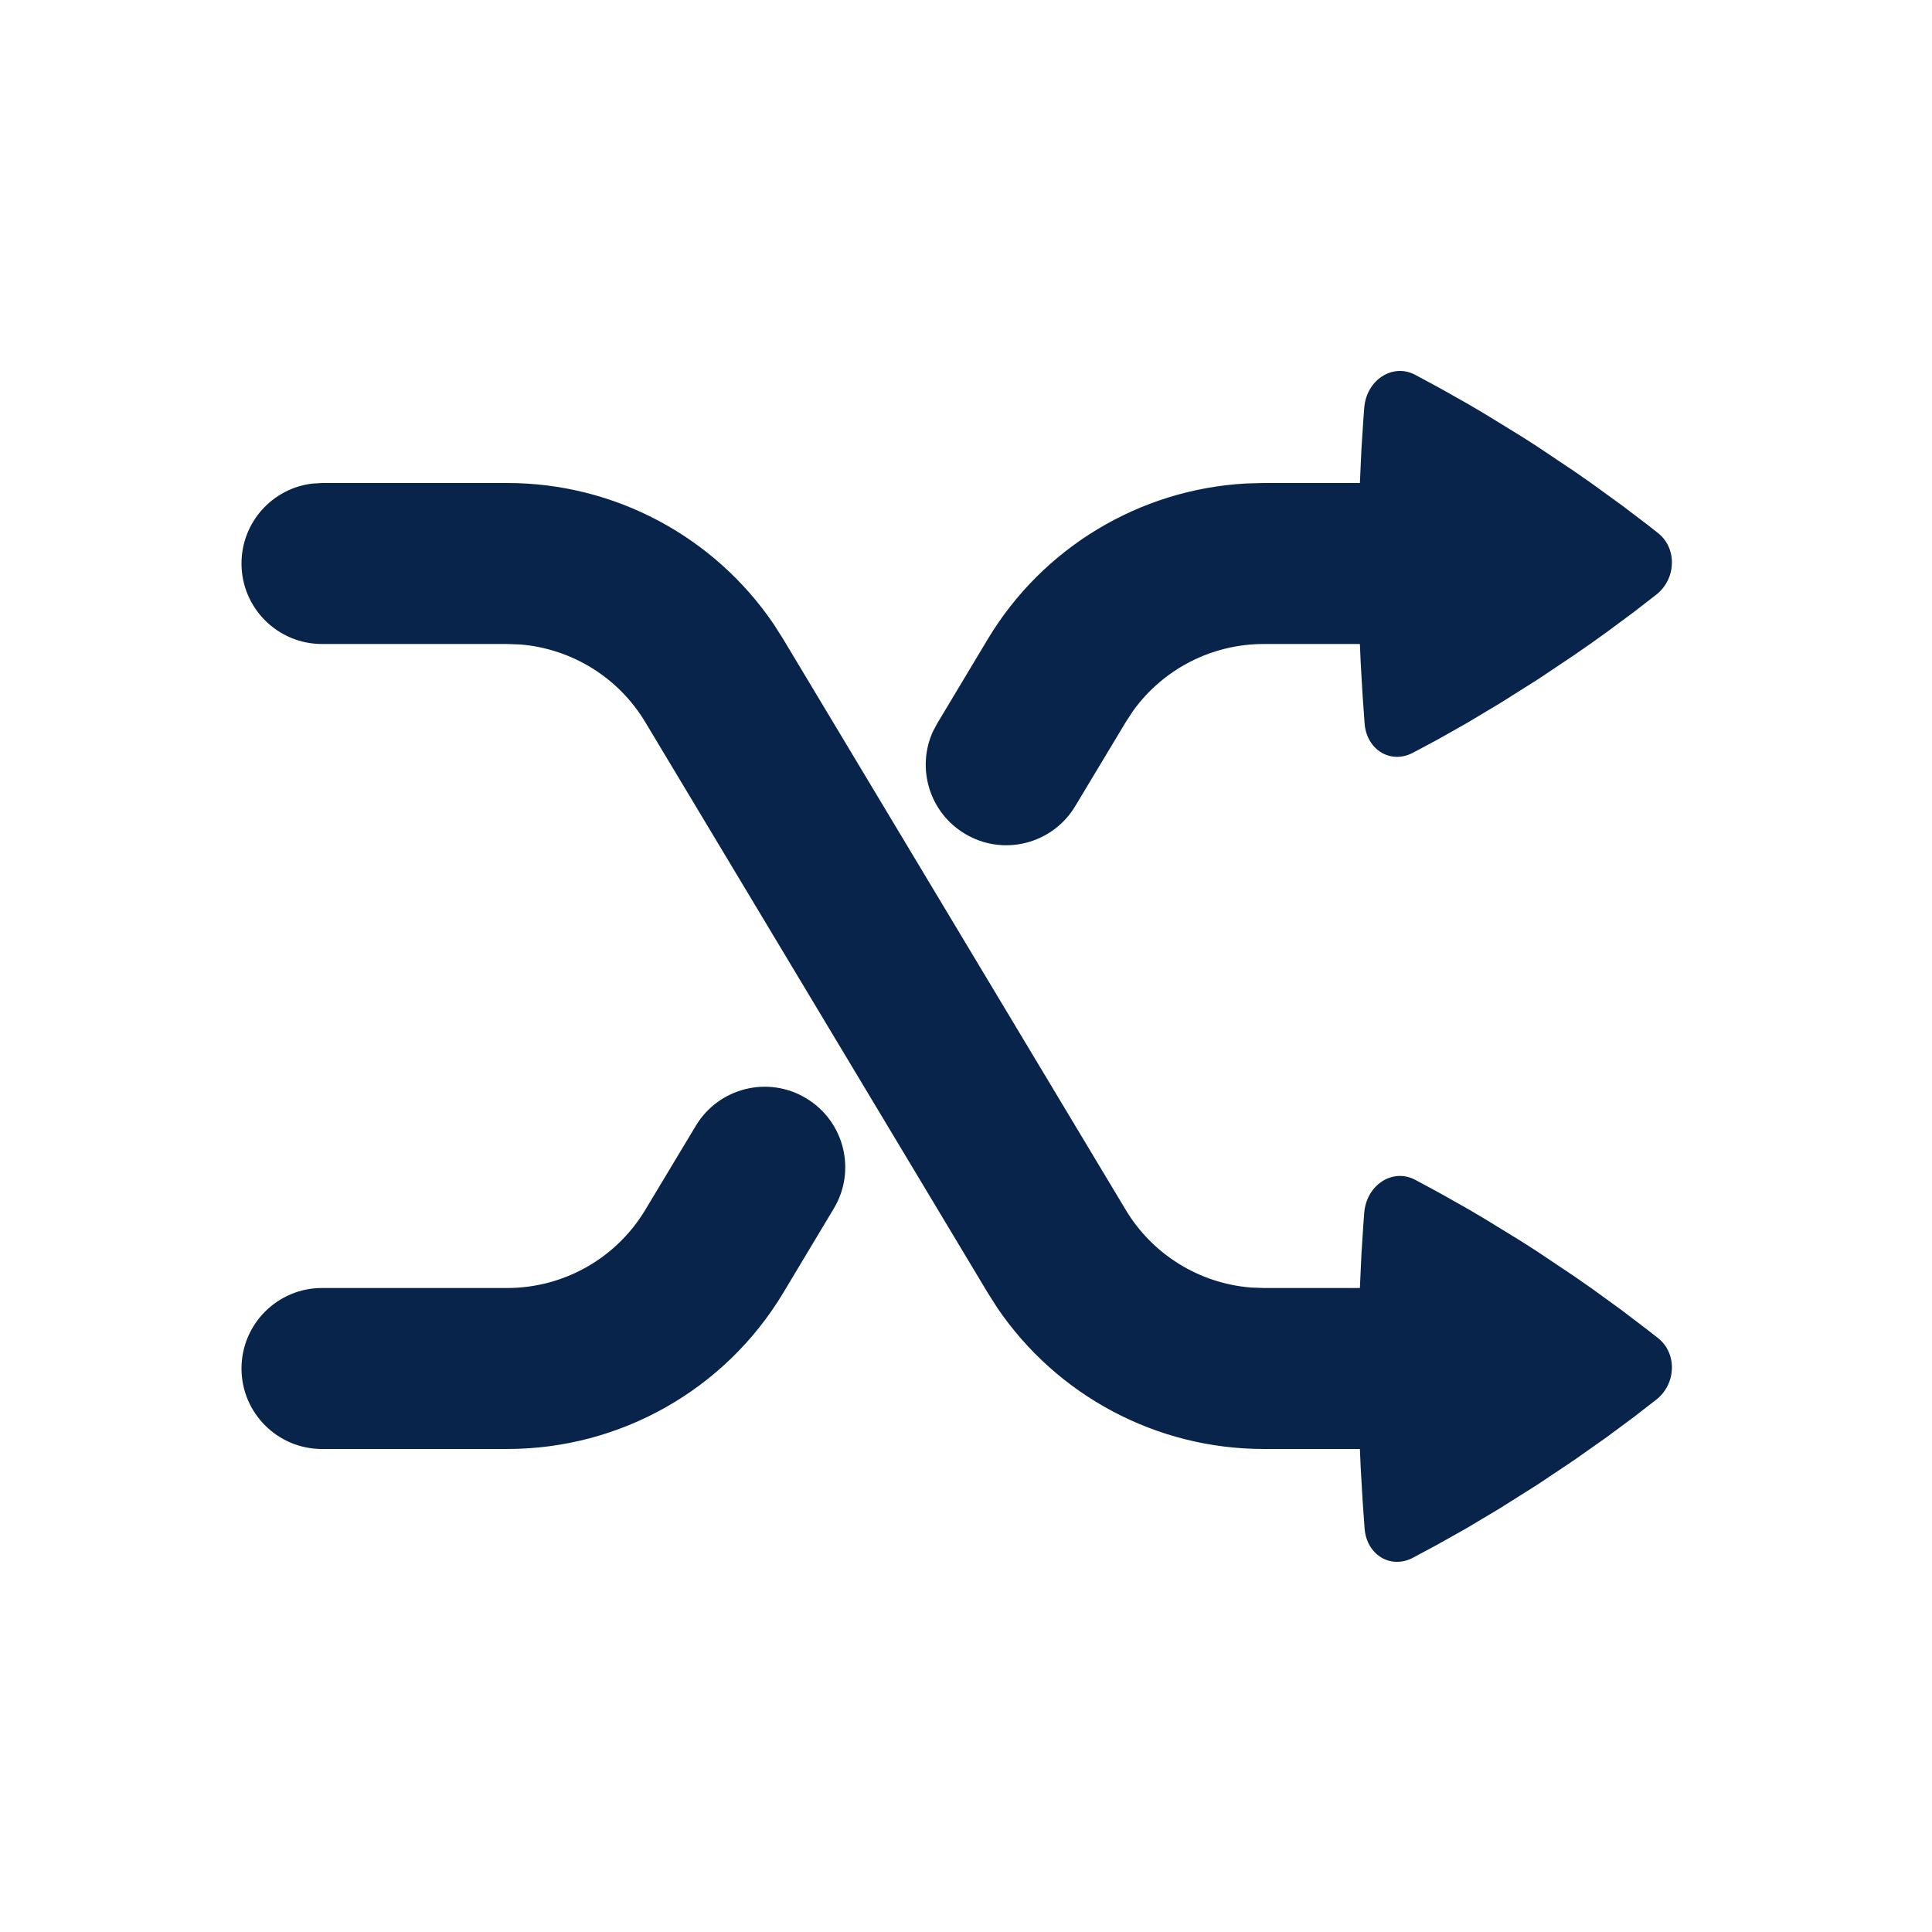 <?xml version="1.0" encoding="UTF-8"?>
<svg width="24px" height="24px" viewBox="0 0 24 24" version="1.1" xmlns="http://www.w3.org/2000/svg" xmlns:xlink="http://www.w3.org/1999/xlink">
    <title>shuffle_2_line</title>
    <g id="Icon" stroke="none" stroke-width="1" fill="none" fill-rule="evenodd">
        <g id="Media" transform="translate(-720, -192)" fill-rule="nonzero">
            <g id="shuffle_2_line" transform="translate(720, 192)">
                <path d="M24,0 L24,24 L0,24 L0,0 L24,0 Z M12.594,23.258 L12.582,23.259 L12.511,23.295 L12.492,23.299 L12.477,23.295 L12.406,23.259 C12.396,23.256 12.387,23.259 12.382,23.265 L12.378,23.276 L12.361,23.703 L12.366,23.724 L12.377,23.736 L12.48,23.81 L12.495,23.814 L12.507,23.81 L12.611,23.736 L12.623,23.72 L12.627,23.703 L12.61,23.276 C12.608,23.266 12.601,23.259 12.594,23.258 Z M12.858,23.145 L12.845,23.147 L12.66,23.24 L12.65,23.25 L12.647,23.261 L12.665,23.691 L12.67,23.703 L12.678,23.71 L12.879,23.803 C12.891,23.807 12.902,23.803 12.908,23.795 L12.912,23.781 L12.878,23.166 C12.875,23.155 12.867,23.147 12.858,23.145 Z M12.143,23.147 C12.133,23.142 12.122,23.145 12.116,23.153 L12.11,23.166 L12.076,23.781 C12.075,23.793 12.083,23.802 12.093,23.805 L12.108,23.803 L12.309,23.71 L12.319,23.702 L12.322,23.691 L12.34,23.261 L12.337,23.248 L12.328,23.24 L12.143,23.147 Z" id="MingCute"></path>
                <path d="M6.301,6 C7.633,6 8.871,6.662 9.613,7.756 L9.731,7.942 L13.984,15.029 C14.317,15.585 14.898,15.942 15.537,15.994 L15.699,16 L16.893,16 L16.912,15.585 L16.912,15.585 L16.935,15.225 C16.939,15.169 16.943,15.116 16.947,15.066 C16.974,14.72 17.299,14.509 17.578,14.655 L17.884,14.82 L17.884,14.82 L18.244,15.023 C18.308,15.06 18.374,15.099 18.442,15.14 L18.871,15.403 C18.946,15.45 19.023,15.499 19.101,15.55 L19.564,15.86 C19.637,15.91 19.707,15.959 19.775,16.007 L20.151,16.28 L20.151,16.28 L20.466,16.52 C20.513,16.556 20.557,16.591 20.599,16.624 C20.835,16.812 20.824,17.19 20.576,17.386 L20.296,17.603 L20.296,17.603 L19.956,17.855 L19.956,17.855 L19.556,18.137 L19.556,18.137 L19.1,18.442 L19.1,18.442 L18.638,18.733 L18.638,18.733 L18.222,18.982 L18.222,18.982 L17.857,19.187 L17.857,19.187 L17.55,19.352 L17.55,19.352 C17.275,19.495 16.979,19.316 16.952,18.992 L16.927,18.645 L16.927,18.645 L16.903,18.23 L16.903,18.23 L16.893,18 L15.699,18 C14.367,18 13.129,17.338 12.387,16.244 L12.269,16.058 L8.016,8.971 C7.683,8.415 7.102,8.058 6.463,8.006 L6.301,8 L4,8 C3.448,8 3,7.552 3,7 C3,6.487 3.386,6.064 3.883,6.007 L4,6 L6.301,6 Z M10.014,13.643 C10.488,13.927 10.642,14.541 10.357,15.014 L9.731,16.058 C9.009,17.263 7.706,18 6.301,18 L4,18 C3.448,18 3,17.552 3,17 C3,16.448 3.448,16 4,16 L6.301,16 C7.004,16 7.655,15.631 8.016,15.029 L8.643,13.986 C8.927,13.512 9.541,13.358 10.014,13.643 Z M17.578,4.655 L17.884,4.82 L17.884,4.82 L18.244,5.023 C18.308,5.06 18.374,5.099 18.442,5.14 L18.871,5.403 C18.946,5.45 19.023,5.499 19.101,5.55 L19.564,5.86 C19.637,5.91 19.707,5.959 19.775,6.007 L20.151,6.28 L20.151,6.28 L20.466,6.519 C20.513,6.556 20.557,6.591 20.599,6.624 C20.835,6.812 20.824,7.19 20.576,7.386 L20.296,7.603 L20.296,7.603 L19.956,7.855 C19.832,7.945 19.699,8.039 19.556,8.137 L19.1,8.442 L19.1,8.442 L18.638,8.733 L18.638,8.733 L18.222,8.982 L18.222,8.982 L17.857,9.188 L17.857,9.188 L17.55,9.352 L17.55,9.352 C17.275,9.495 16.979,9.316 16.952,8.992 L16.927,8.645 L16.927,8.645 L16.903,8.23 L16.903,8.23 L16.893,8 L15.699,8 C15.05,8 14.445,8.314 14.072,8.836 L13.984,8.971 L13.357,10.014 C13.073,10.488 12.459,10.642 11.986,10.357 C11.546,10.094 11.382,9.545 11.588,9.089 L11.643,8.986 L12.269,7.942 C12.953,6.801 14.158,6.079 15.478,6.006 L15.699,6 L16.893,6 L16.912,5.585 L16.912,5.585 L16.935,5.225 C16.939,5.169 16.943,5.116 16.947,5.066 C16.974,4.72 17.299,4.509 17.578,4.655 Z" id="形状" fill="#09244B"></path>
            </g>
        </g>
    </g>
</svg>